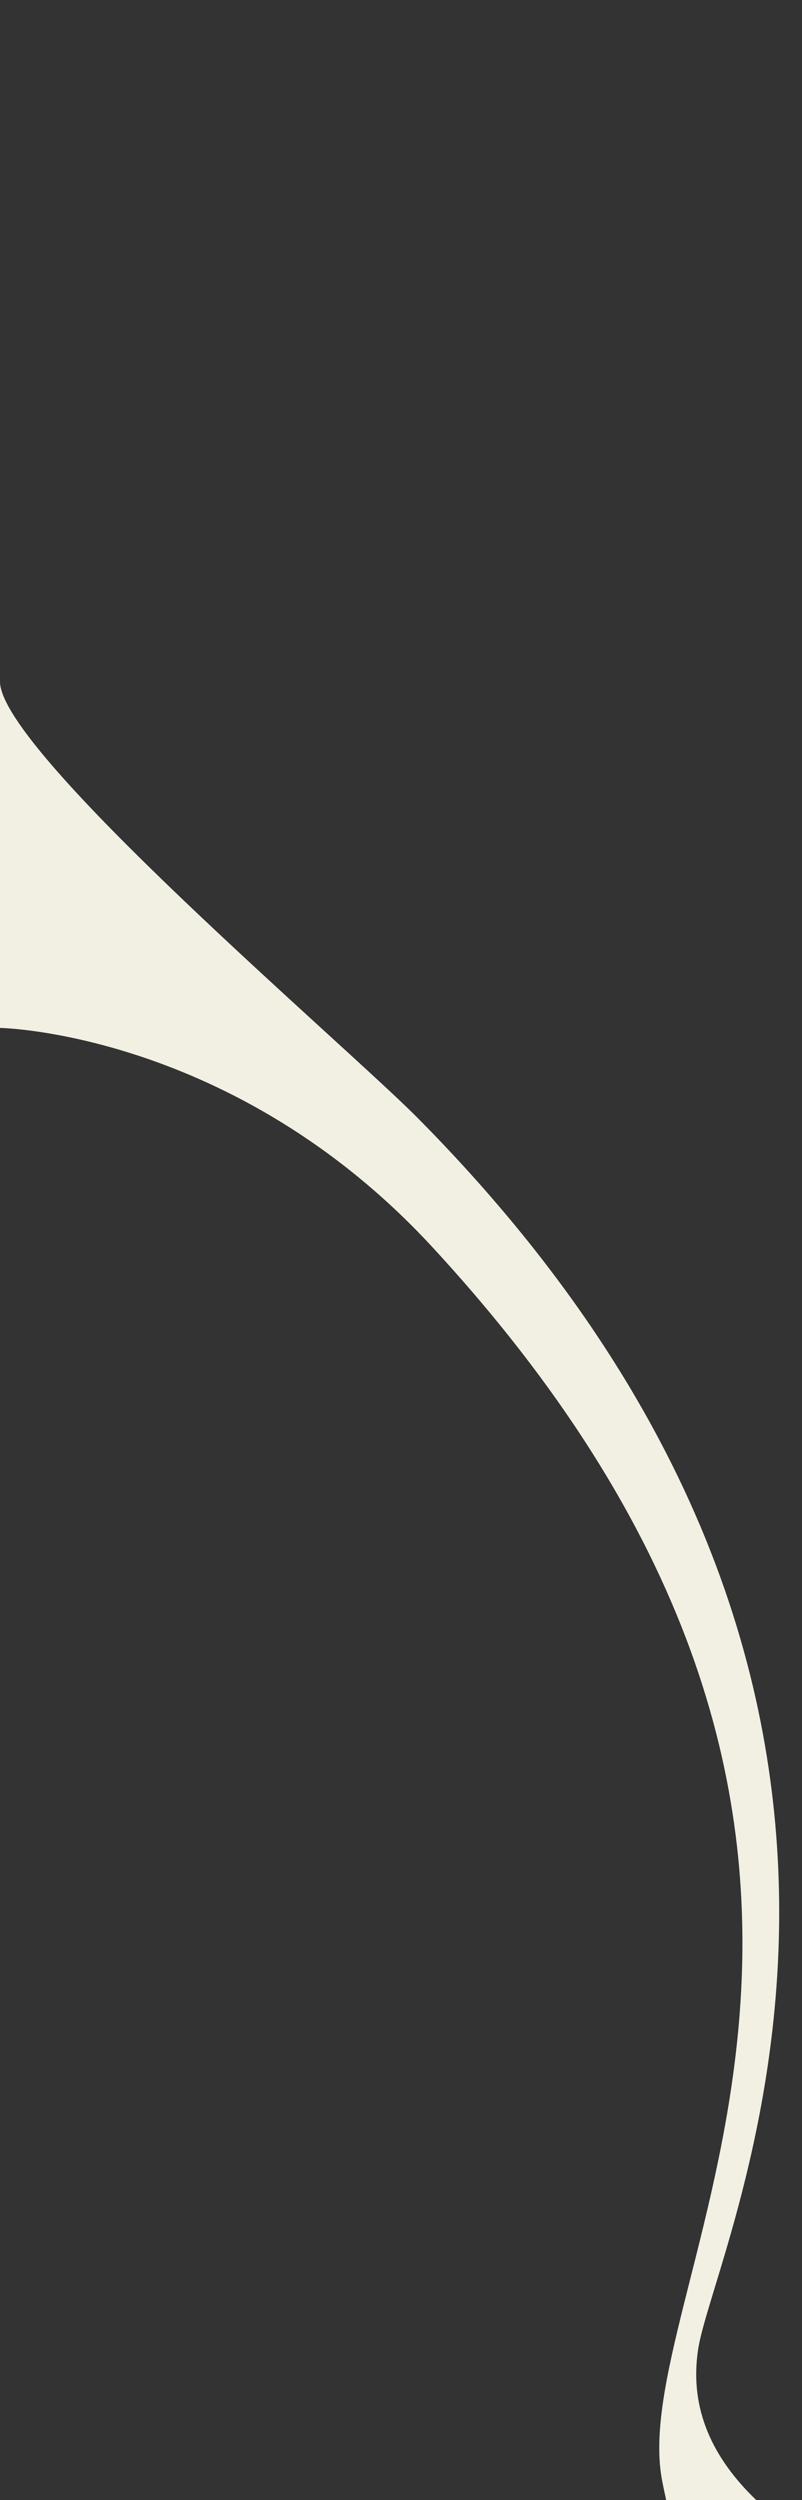 <?xml version="1.0" encoding="UTF-8"?><svg id="Layer_1" xmlns="http://www.w3.org/2000/svg" viewBox="0 0 293.25 913.06"><rect x="0" y="0" width="293.25" height="913.06" fill="#333333" stroke="none"/><defs><style>.cls-1{fill:#f2f0e2;}</style></defs><path class="cls-1" d="M0,375.42s85.46,1.47,158.02,79.97c200.74,217.19,71.29,377.53,83.93,449.76.48,2.72,1.09,5.34,1.62,7.91h32.92c-15.63-14.99-24.61-33.04-21.21-55.08,6.15-39.86,107.02-238.26-102.47-449.58C125.88,381.24.88,275.18,0,249.18"/></svg>